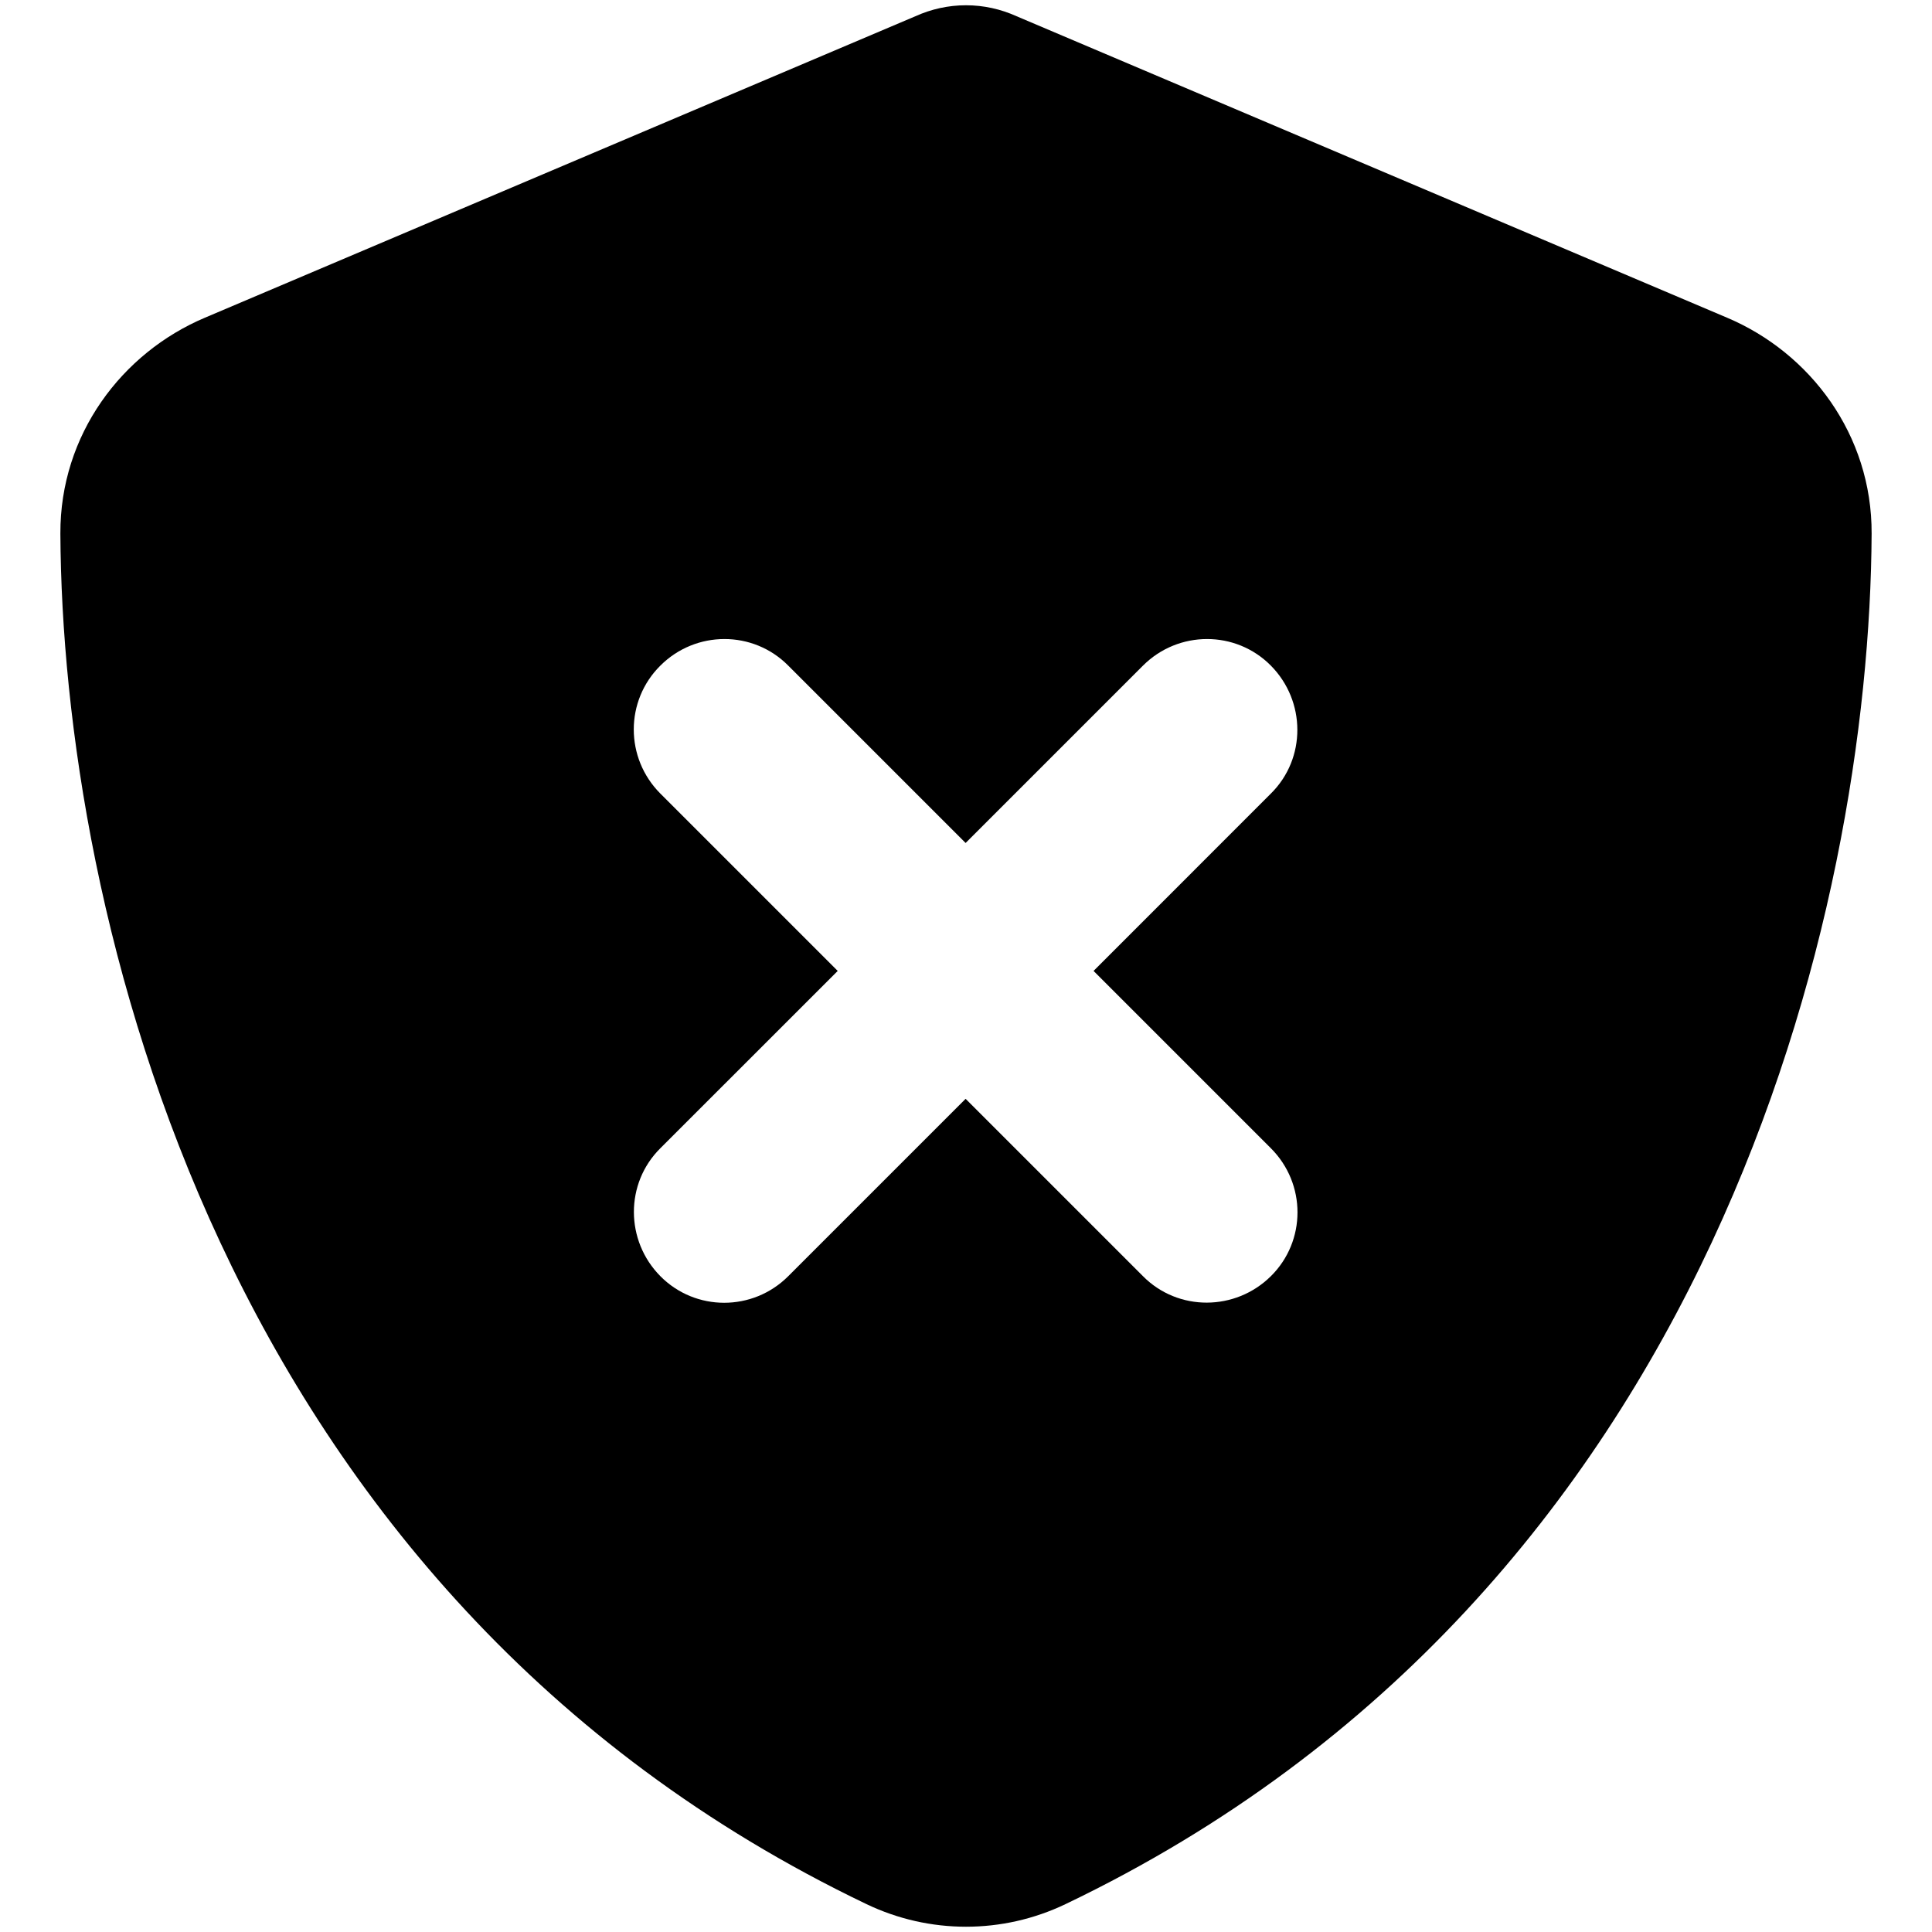 <svg width="40" height="40" viewBox="0 0 40 40" fill="current" xmlns="http://www.w3.org/2000/svg">
<path d="M21.047 0.336C20.719 0.188 20.367 0.109 20 0.109C19.633 0.109 19.281 0.188 18.953 0.336L4.242 6.578C2.523 7.305 1.242 9 1.25 11.047C1.289 18.797 4.477 32.977 17.938 39.422C19.242 40.047 20.758 40.047 22.062 39.422C35.523 32.977 38.711 18.797 38.75 11.047C38.758 9 37.477 7.305 35.758 6.578L21.047 0.336ZM13.672 13.781C14.406 13.047 15.594 13.047 16.32 13.781L19.992 17.453L23.664 13.781C24.398 13.047 25.586 13.047 26.312 13.781C27.039 14.516 27.047 15.703 26.312 16.43L22.641 20.102L26.312 23.773C27.047 24.508 27.047 25.695 26.312 26.422C25.578 27.148 24.391 27.156 23.664 26.422L19.992 22.75L16.32 26.422C15.586 27.156 14.399 27.156 13.672 26.422C12.945 25.688 12.938 24.5 13.672 23.773L17.344 20.102L13.672 16.43C12.938 15.695 12.938 14.508 13.672 13.781Z" fill="current"/>
</svg>
